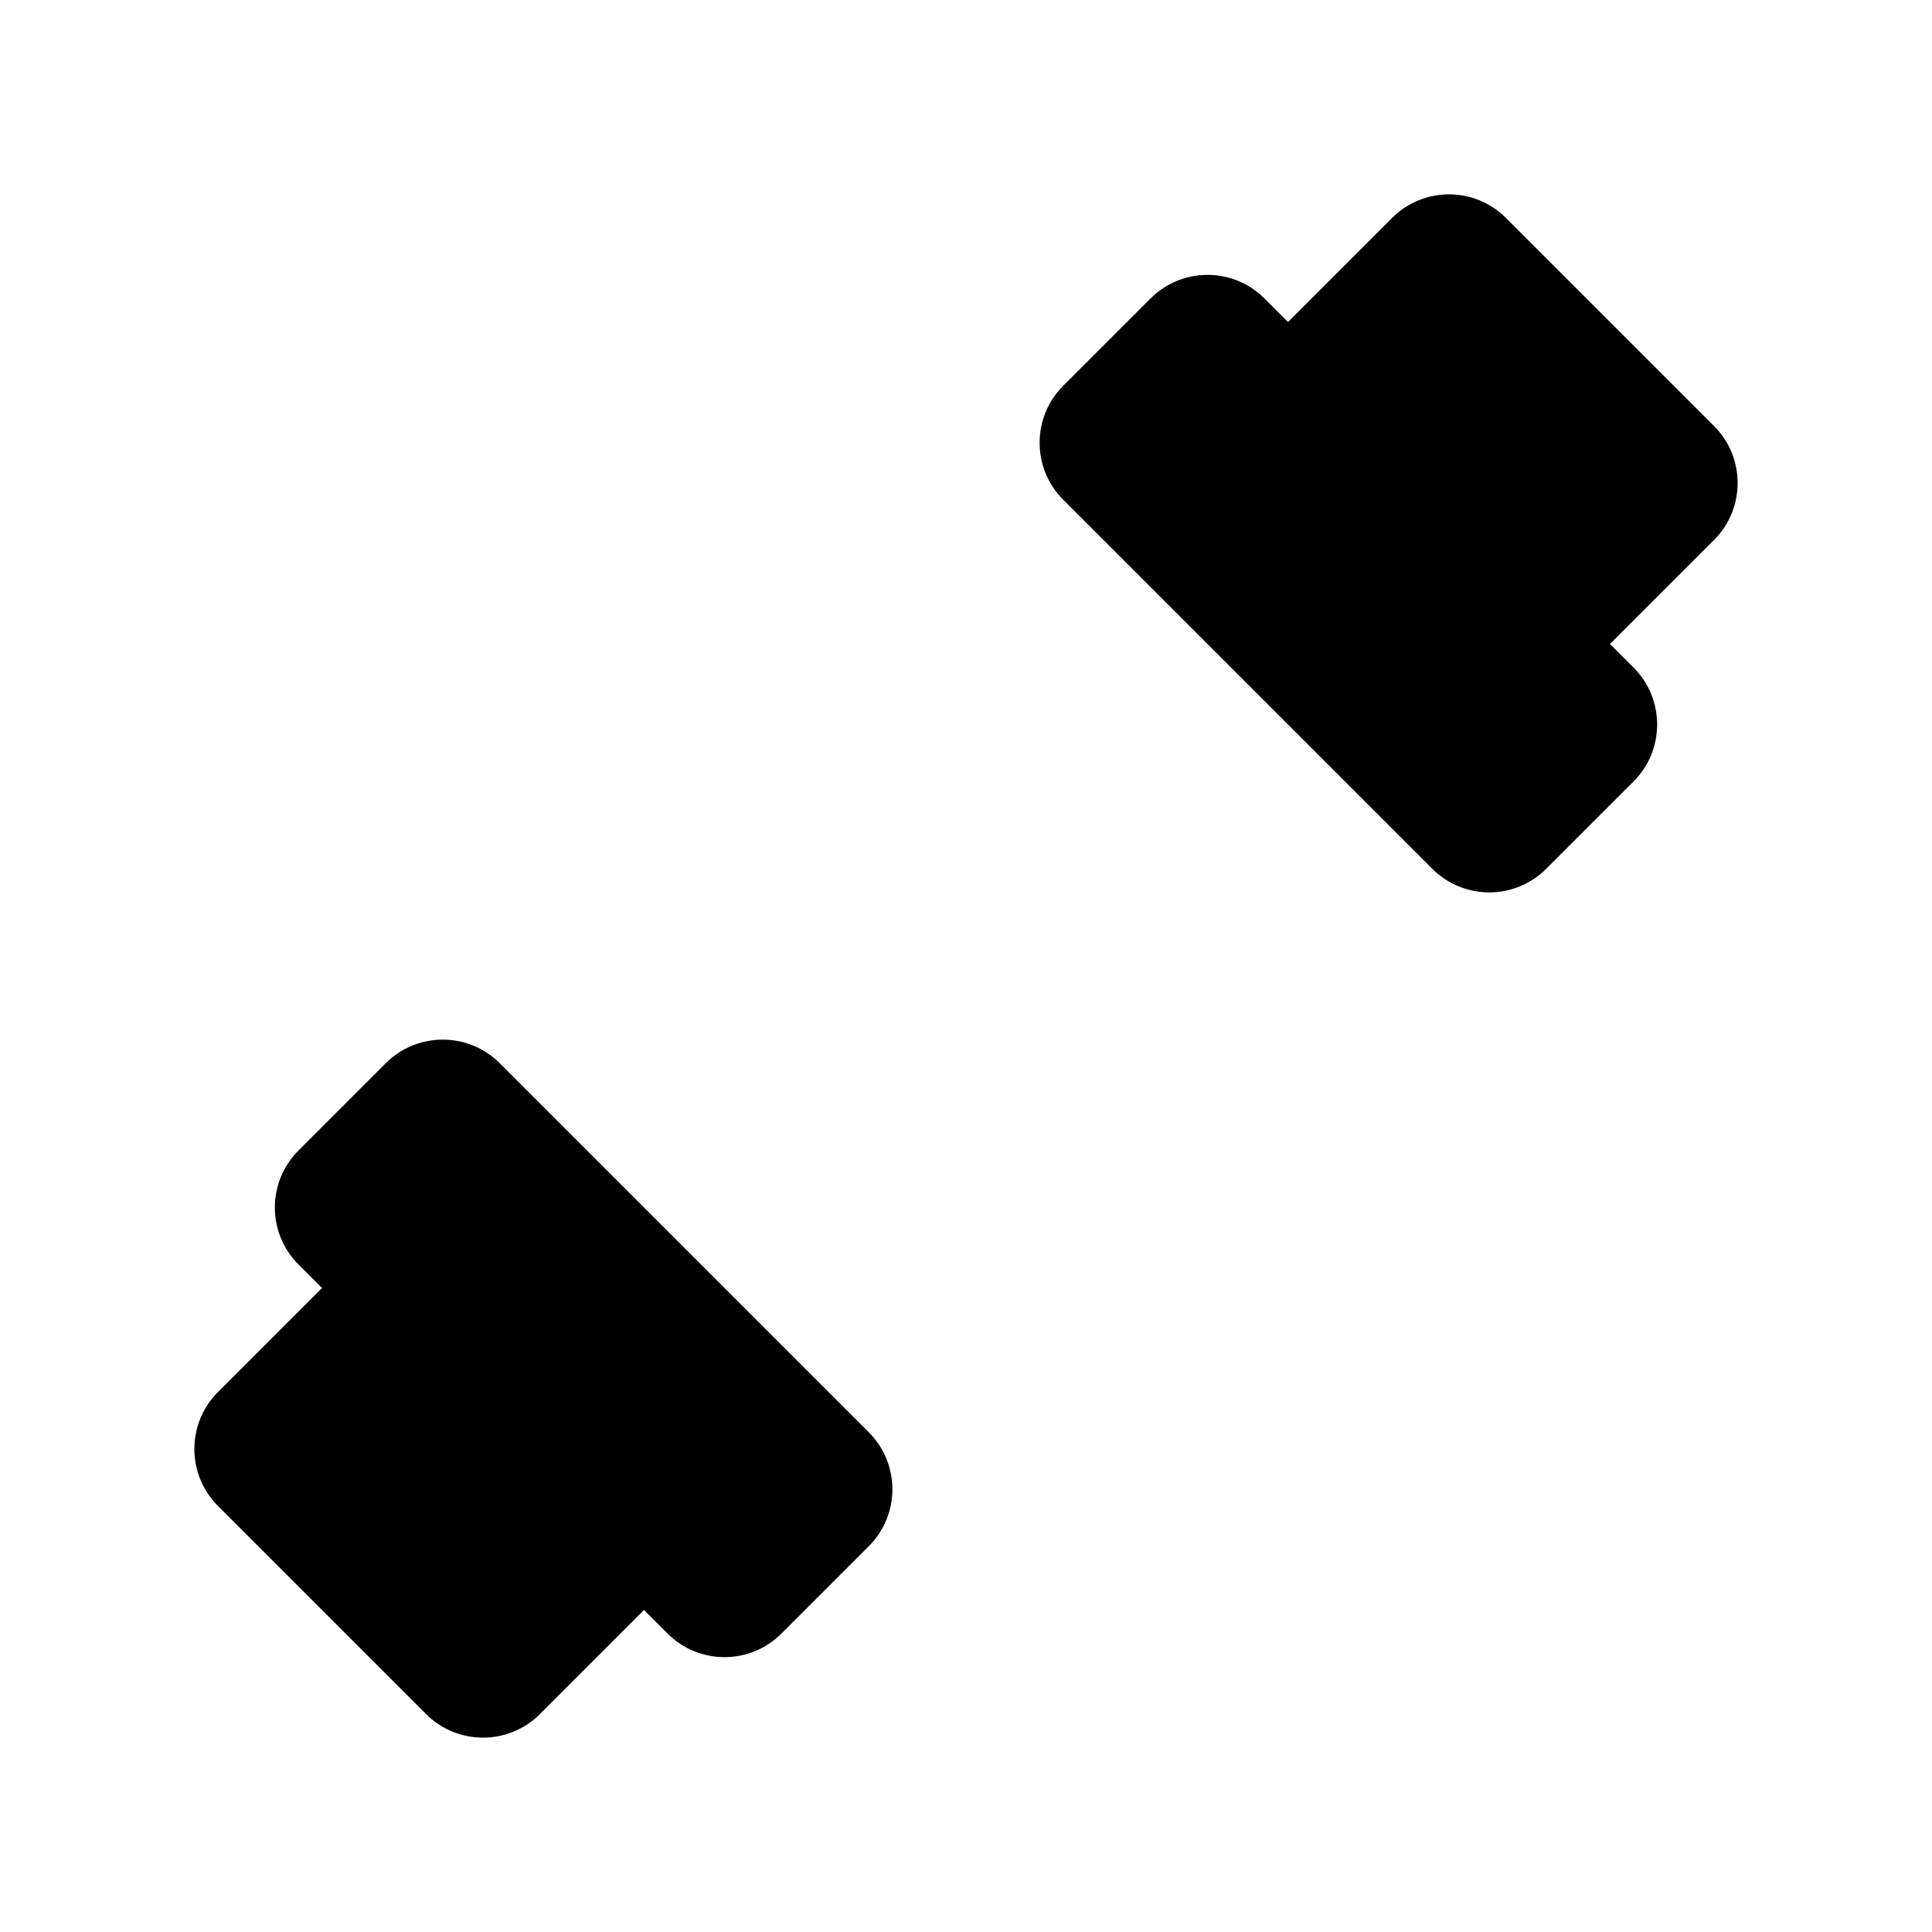 <svg viewBox="0 0 24 24" xmlns="http://www.w3.org/2000/svg"><path d="M4 20L2.5 21.5M20 4L21.5 2.5M15.5 8.5L8.5 15.5"/><path d="M16 4L15.707 3.707C15.317 3.317 14.683 3.317 14.293 3.707L13.207 4.793C12.817 5.183 12.817 5.817 13.207 6.207L17.793 10.793C18.183 11.183 18.817 11.183 19.207 10.793L20.293 9.707C20.683 9.317 20.683 8.683 20.293 8.293L20 8M16 4L17.293 2.707C17.683 2.317 18.317 2.317 18.707 2.707L21.293 5.293C21.683 5.683 21.683 6.317 21.293 6.707L20 8M16 4L20 8"/><path d="M8 20L8.293 20.293C8.683 20.683 9.317 20.683 9.707 20.293L10.793 19.207C11.183 18.817 11.183 18.183 10.793 17.793L6.207 13.207C5.817 12.817 5.183 12.817 4.793 13.207L3.707 14.293C3.317 14.683 3.317 15.317 3.707 15.707L4 16M8 20L6.707 21.293C6.317 21.683 5.683 21.683 5.293 21.293L2.707 18.707C2.317 18.317 2.317 17.683 2.707 17.293L4 16M8 20L4 16"/></svg>